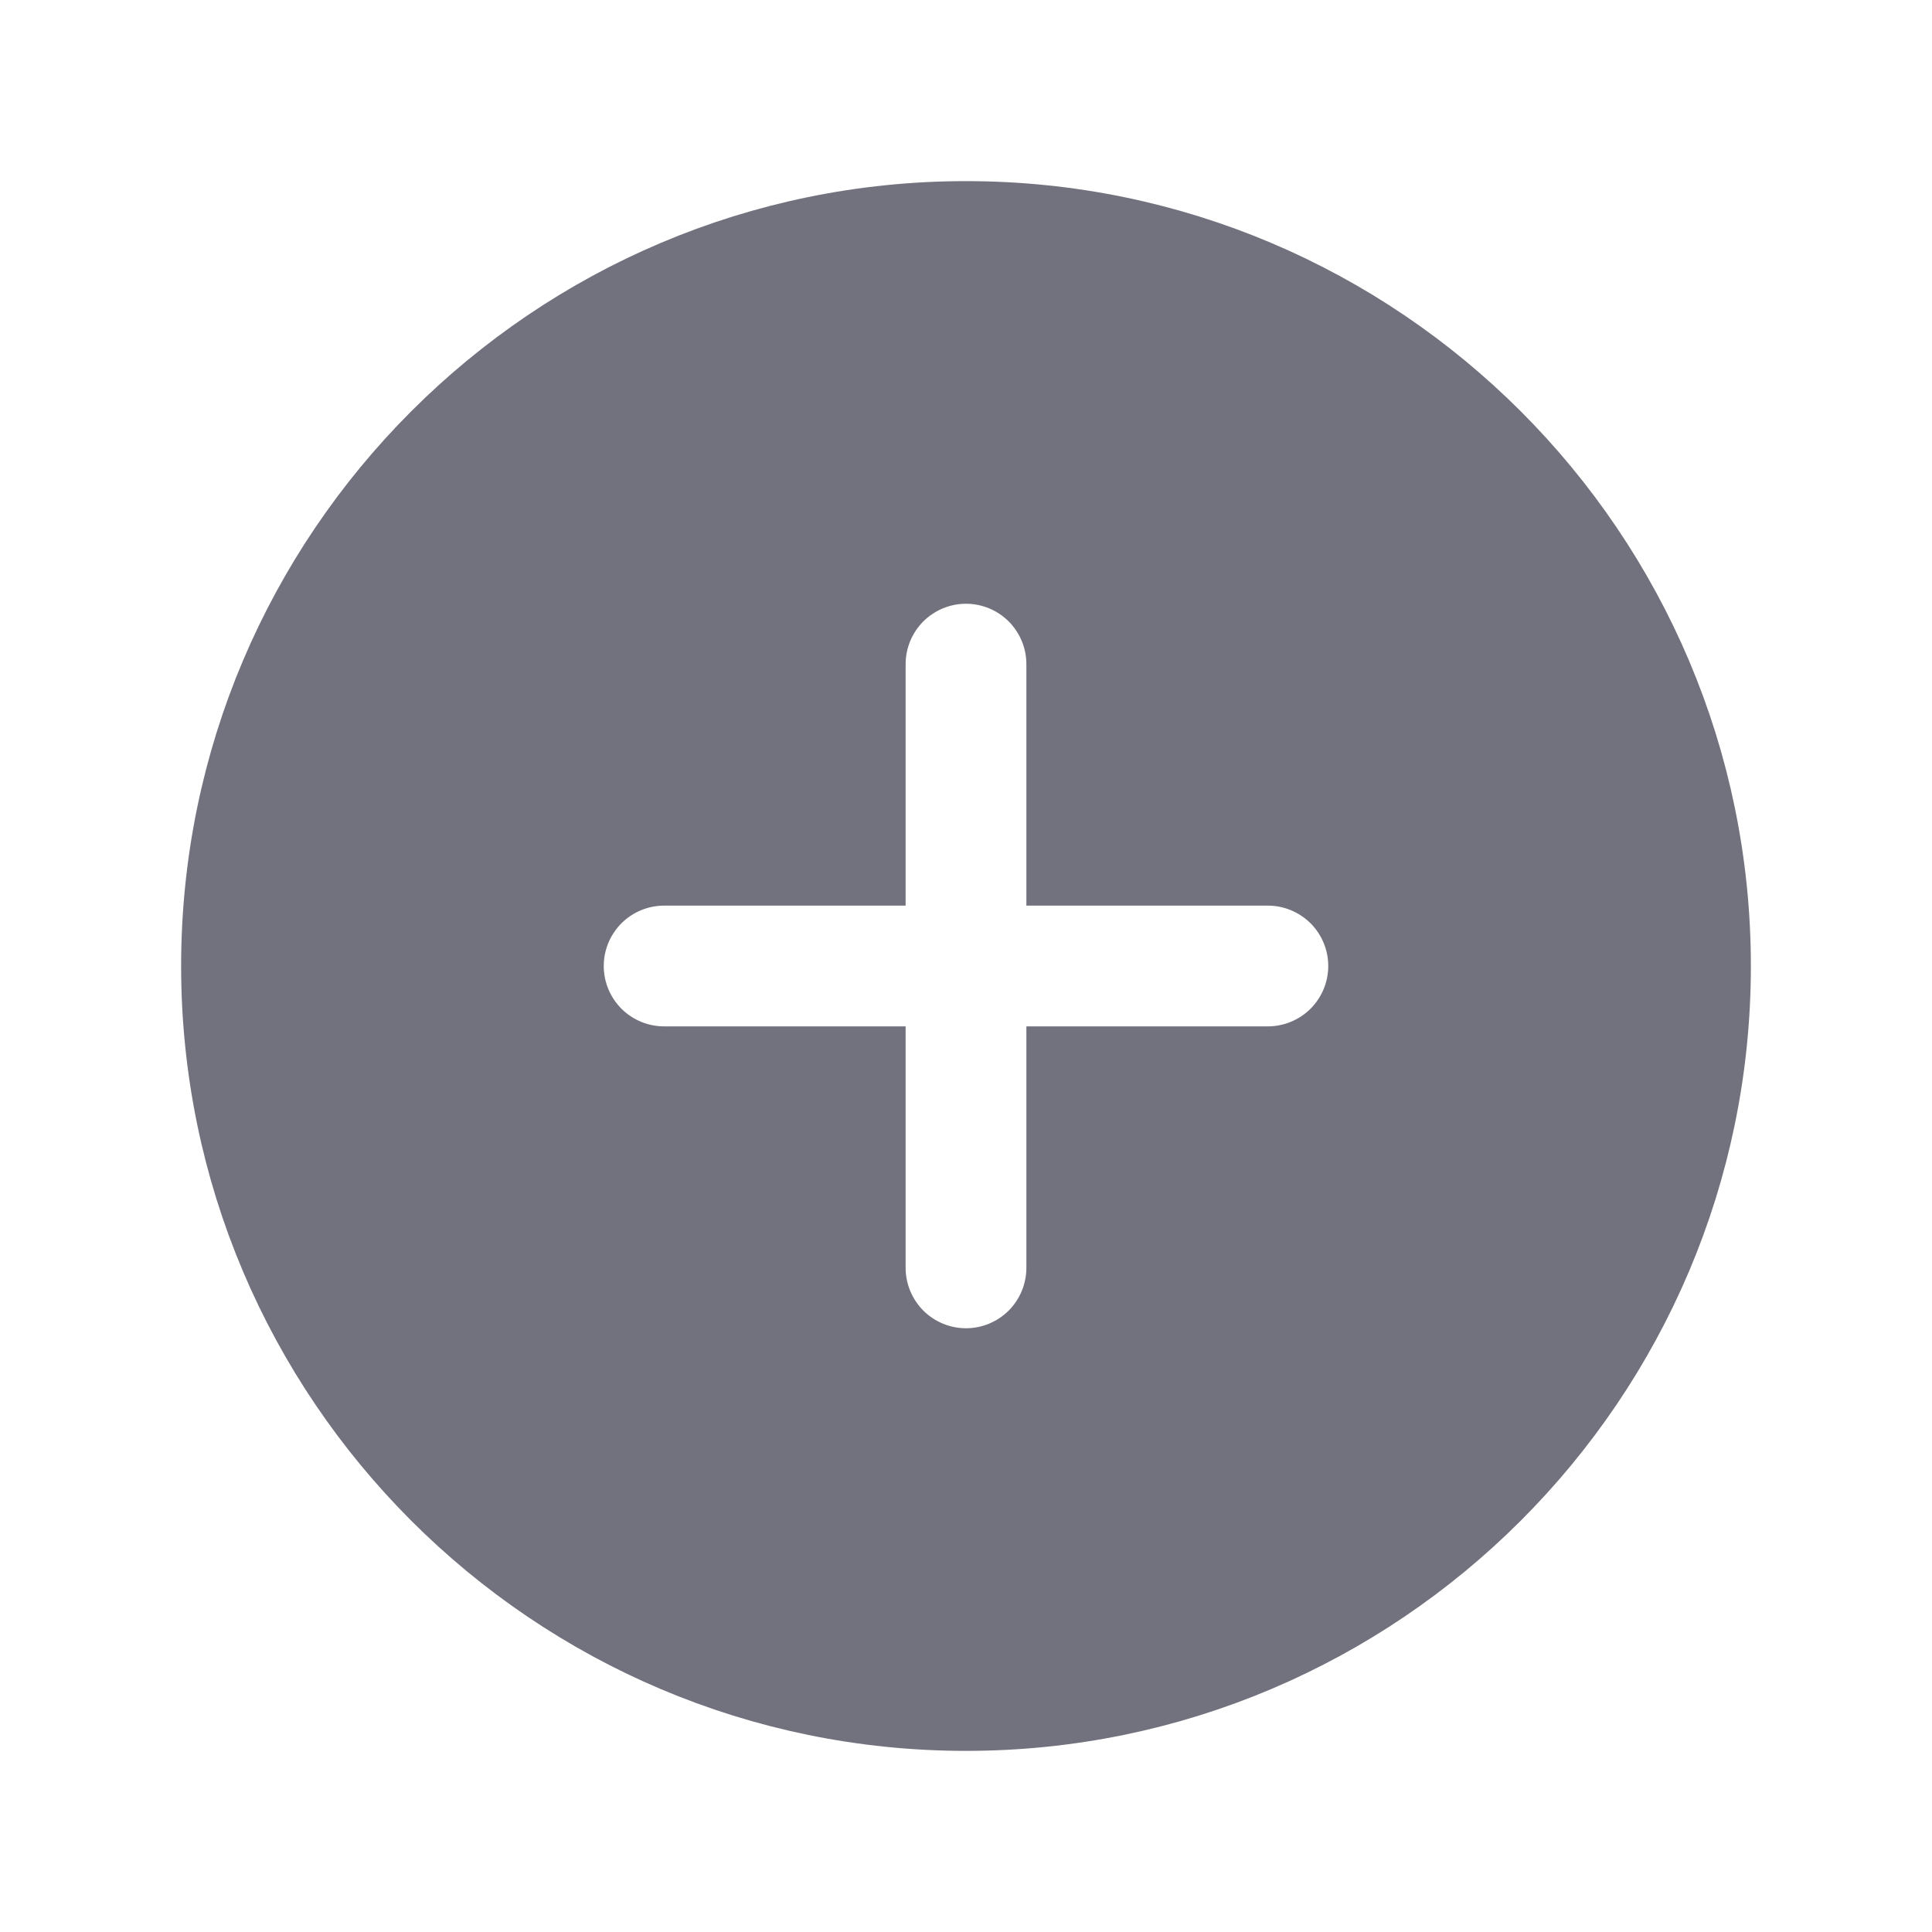 <svg width="24" height="24" viewBox="0 0 24 24" fill="none" xmlns="http://www.w3.org/2000/svg">
<path d="M10.75 8.25V10.75H8.25C7.918 10.75 7.601 10.882 7.366 11.116C7.132 11.351 7 11.668 7 12C7 12.332 7.132 12.649 7.366 12.884C7.601 13.118 7.918 13.25 8.25 13.25H10.75V15.75C10.75 16.081 10.882 16.399 11.116 16.634C11.351 16.868 11.668 17 12 17C12.332 17 12.649 16.868 12.884 16.634C13.118 16.399 13.25 16.081 13.25 15.75V13.25H15.75C16.081 13.25 16.399 13.118 16.634 12.884C16.868 12.649 17 12.332 17 12C17 11.668 16.868 11.351 16.634 11.116C16.399 10.882 16.081 10.75 15.75 10.75H13.25V8.25C13.25 7.918 13.118 7.601 12.884 7.366C12.649 7.132 12.332 7 12 7C11.668 7 11.351 7.132 11.116 7.366C10.882 7.601 10.75 7.918 10.75 8.25ZM2.75 12C2.75 6.9 6.9 2.75 12 2.75C17.1 2.75 21.25 6.9 21.25 12C21.25 17.1 17.1 21.25 12 21.25C6.9 21.25 2.75 17.1 2.75 12Z" fill="#72727E" stroke="#72727E"/>
</svg>
